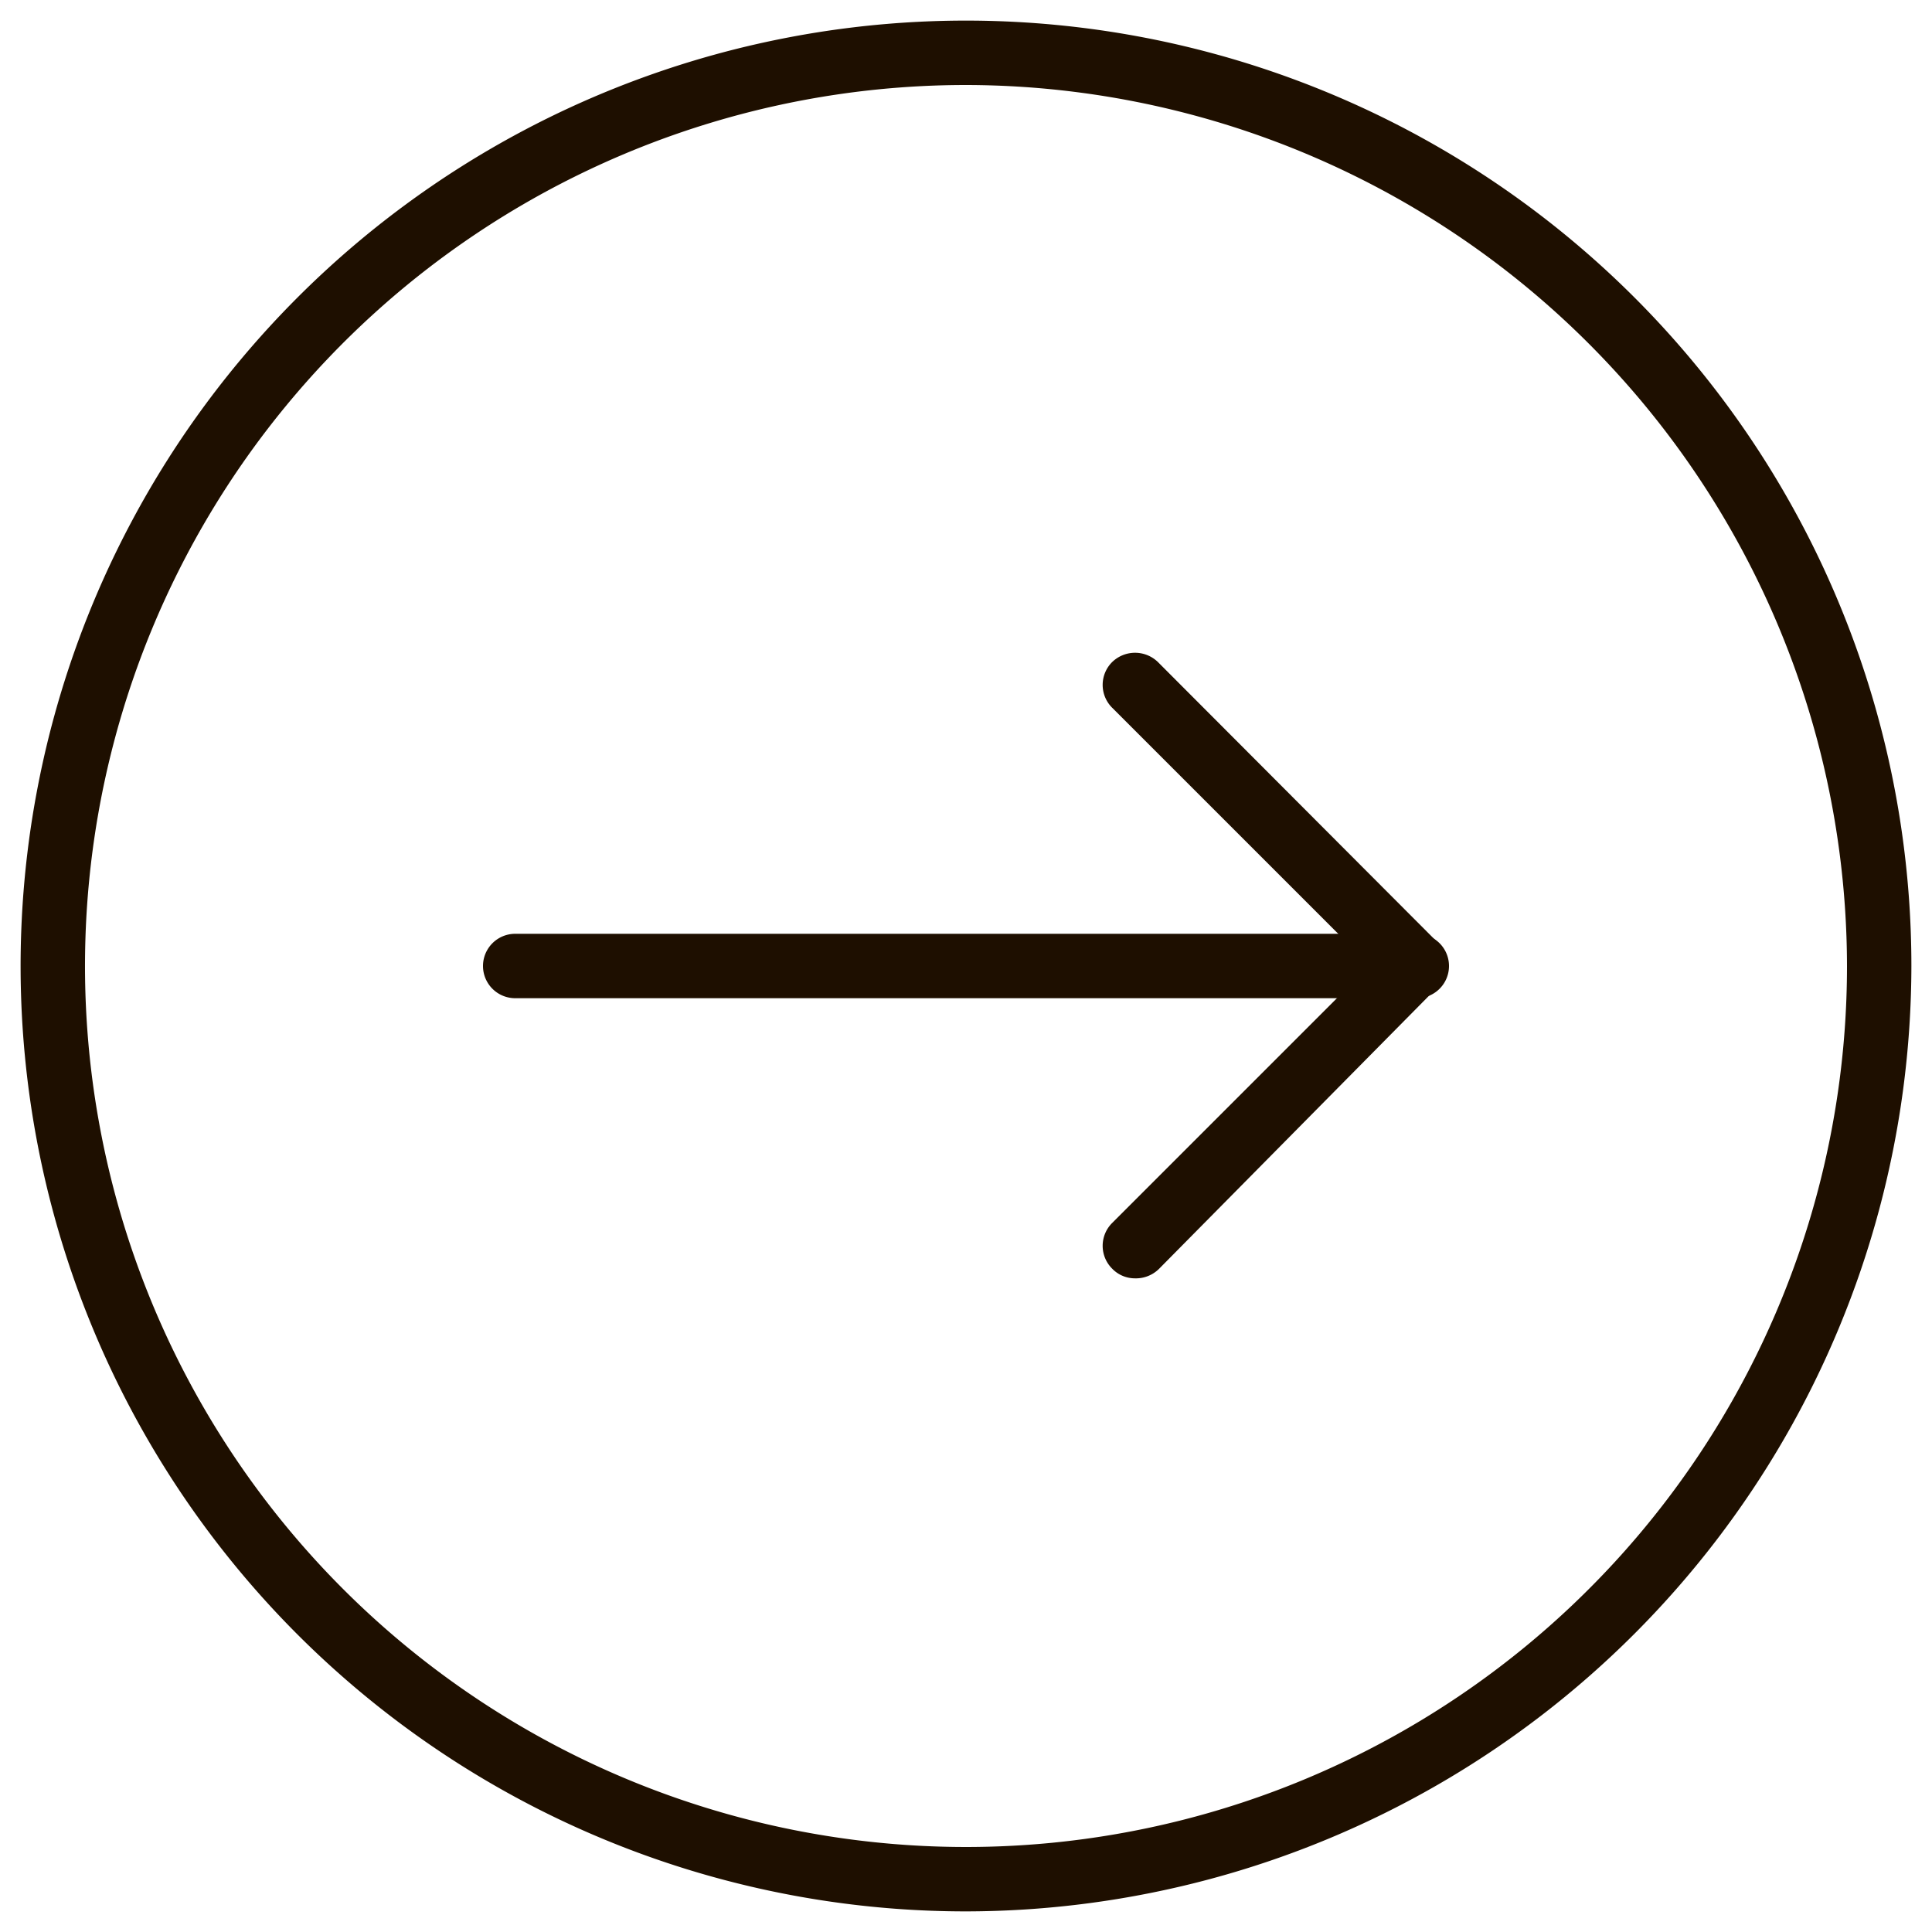 <svg id="Слой_1" data-name="Слой 1" xmlns="http://www.w3.org/2000/svg" viewBox="0 0 30 30"><defs><style>.cls-1{fill:#1e0f00;}</style></defs><title>right</title><path class="cls-1" d="M15,29.68A14.68,14.68,0,1,1,29.68,15,14.7,14.7,0,0,1,15,29.68ZM15,1.32A13.68,13.68,0,1,0,28.68,15,13.7,13.7,0,0,0,15,1.32Z"/><path class="cls-1" d="M22,15.5H8a.5.5,0,1,1,0-1H22a.5.5,0,0,1,0,1Z"/><path class="cls-1" d="M17.62,19.85a.49.49,0,0,1-.35-.15.5.5,0,0,1,0-.71l4-4-4-4a.5.5,0,0,1,0-.71.51.51,0,0,1,.71,0l4.34,4.35a.48.48,0,0,1,0,.7L18,19.7A.51.51,0,0,1,17.62,19.85Z"/></svg>